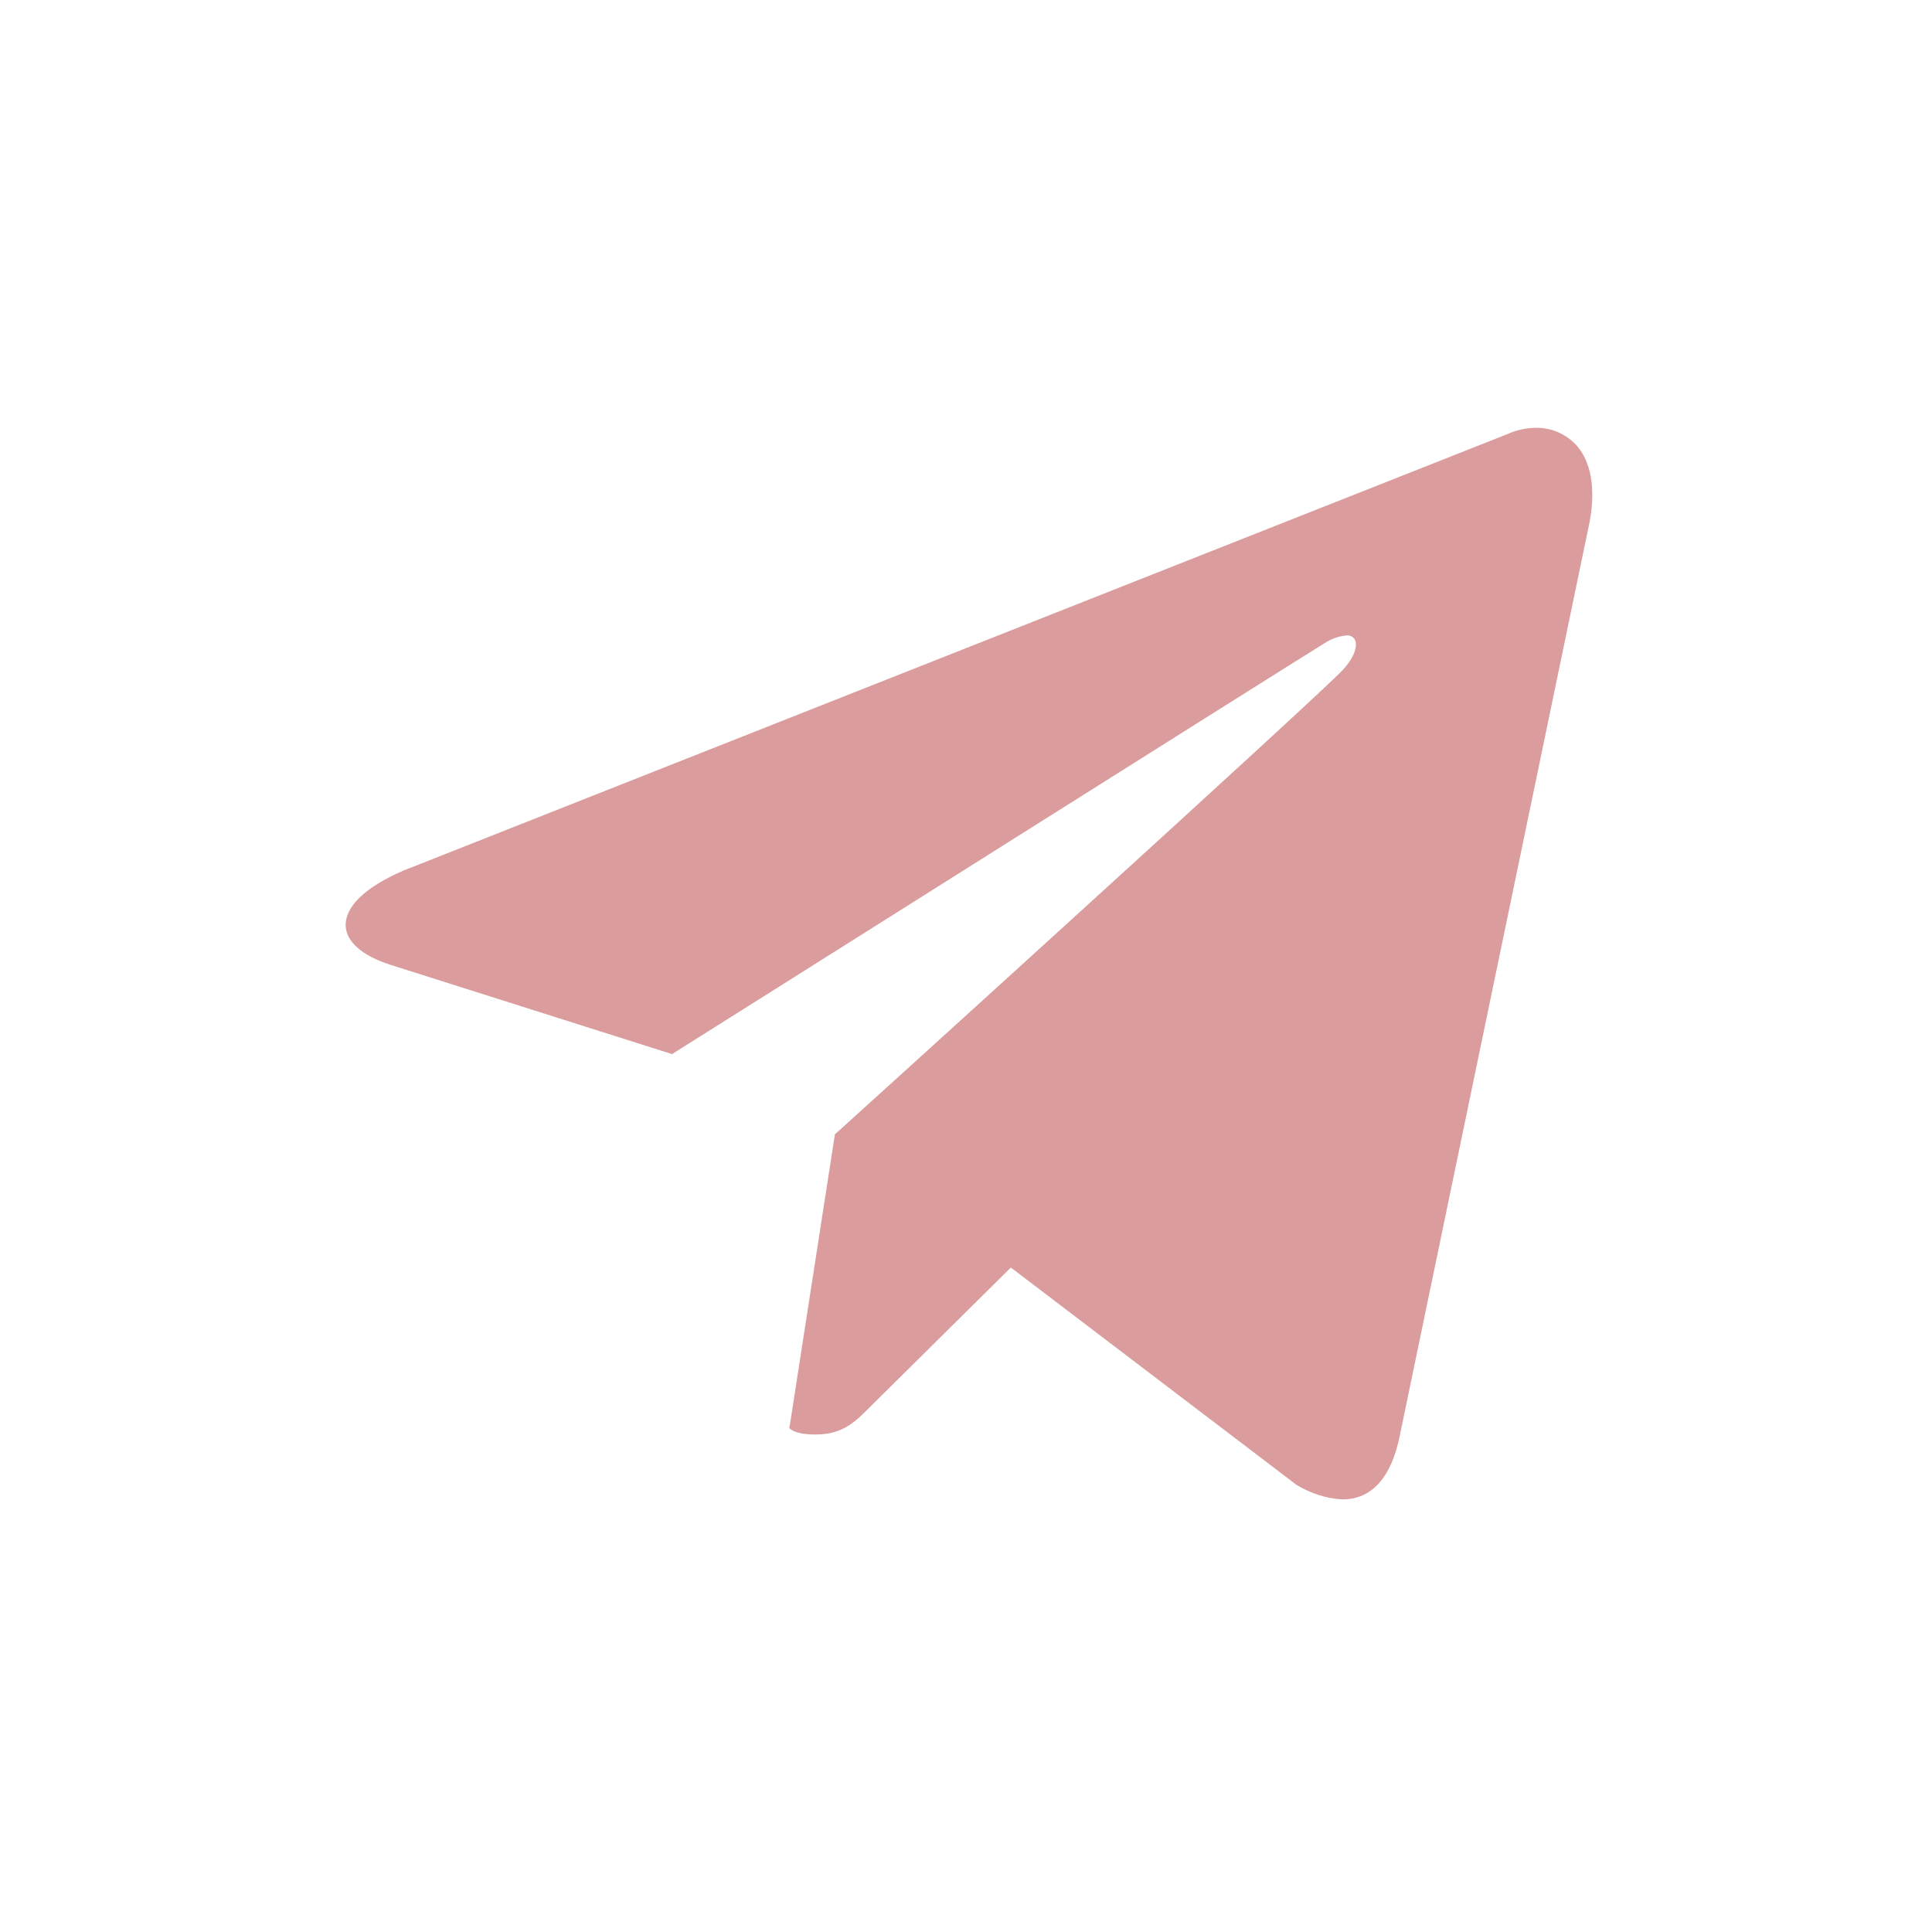 <?xml version="1.0" encoding="utf-8"?>
<!-- Generator: Adobe Illustrator 23.0.1, SVG Export Plug-In . SVG Version: 6.00 Build 0)  -->
<svg version="1.1" id="Layer_1" xmlns="http://www.w3.org/2000/svg" xmlns:xlink="http://www.w3.org/1999/xlink" x="0px" y="0px"
	 viewBox="0 0 280 280" style="enable-background:new 0 0 280 280;" xml:space="preserve">
<style type="text/css">
	.st0{clip-path:url(#SVGID_2_);}
	.st1{fill:#DA9C9C;}
</style>
<g>
	<defs>
		<rect id="SVGID_1_" width="280" height="280"/>
	</defs>
	<clipPath id="SVGID_2_">
		<use xlink:href="#SVGID_1_"  style="overflow:visible;"/>
	</clipPath>
	<g id="telegram_icon" class="st0">
		<path id="Subtraction_1" class="st1" d="M194.6,217.3c-2.4-0.1-4.7-0.9-6.7-2.1l-41.4-31.5l-20,19.8l-0.3,0.3
			c-2.2,2.2-4,4.1-8,4.1c-1.9,0-3.1-0.3-3.8-0.9l6.6-42.6c0.7-0.6,70.3-63.7,73.6-67.3c1.5-1.6,2.2-3.3,1.8-4.3
			c-0.2-0.5-0.8-0.8-1.3-0.7c-1.1,0.1-2.2,0.5-3.1,1.1c-4.6,2.8-90.8,57.2-94.5,59.5l0,0l0,0.1l-41-13c-4-1.3-6.3-3.3-6.4-5.6
			c-0.1-2.8,2.8-5.6,8.3-8l160.1-63.3c1.3-0.6,2.8-0.9,4.2-0.9c2.3,0,4.5,1,6,2.8c2.1,2.6,2.6,6.8,1.5,11.7l-27.3,131.4
			C201.7,214.1,198.8,217.3,194.6,217.3z"/>
	</g>
</g>
</svg>
